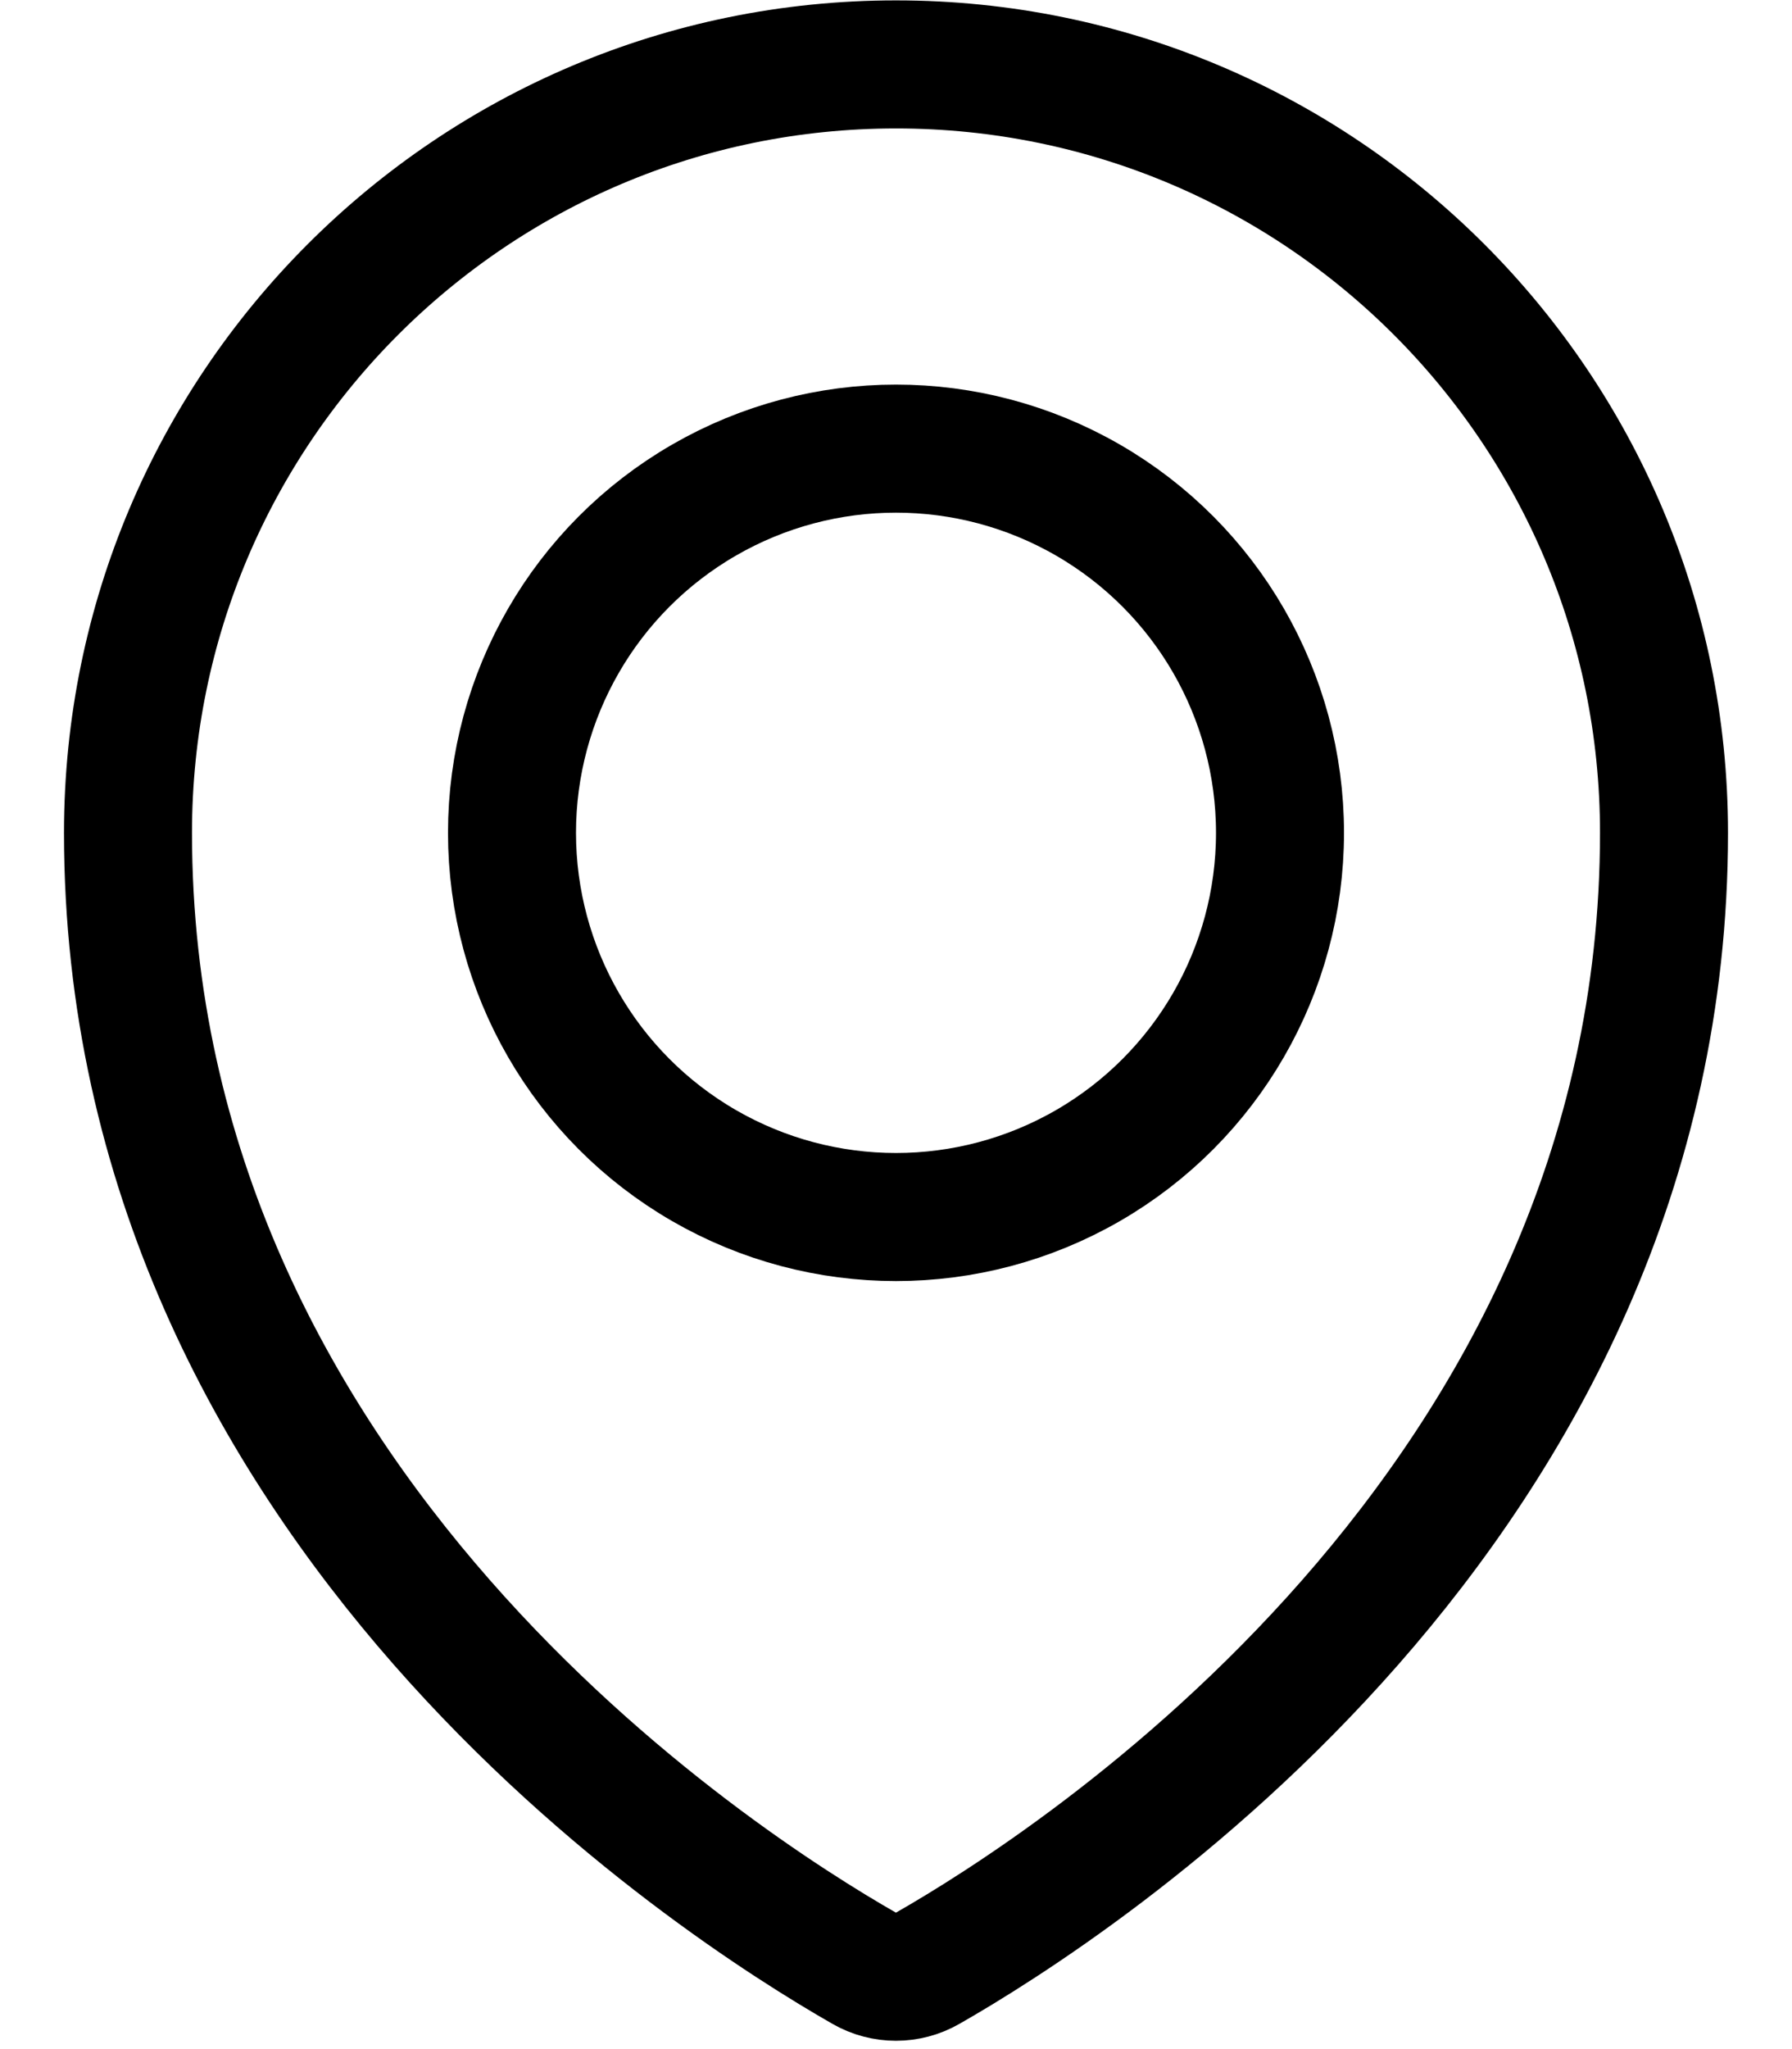 <?xml version="1.0" encoding="UTF-8"?>
<svg width="14px" height="16px" viewBox="0 0 14 16" version="1.1" xmlns="http://www.w3.org/2000/svg" xmlns:xlink="http://www.w3.org/1999/xlink">
    <!-- Generator: Sketch 52.3 (67297) - http://www.bohemiancoding.com/sketch -->
    <title>style-two-pin-marker</title>
    <desc>Created with Sketch.</desc>
    <g id="Exploration" stroke="none" stroke-width="1" fill="none" fill-rule="evenodd" stroke-linecap="round" stroke-linejoin="round">
        <g id="Checkout---Registered-Card-Copy-20" transform="translate(-1021, -130)" stroke="#000000">
            <g id="Group-17" transform="translate(1004, 47)">
                <g id="Group" transform="translate(16, 83)">
                    <g id="style-two-pin-marker">
                        <circle id="Oval" cx="8" cy="6.503" r="3"></circle>
                        <path d="M14,6.503 C14,11.769 9.379,14.723 8.247,15.369 C8.094,15.457 7.905,15.457 7.752,15.369 C6.621,14.723 2,11.768 2,6.503 C2,3.189 4.686,0.503 8,0.503 C11.314,0.503 14,3.189 14,6.503 Z" id="Shape"></path>
                    </g>
                </g>
            </g>
        </g>
    </g>
</svg>